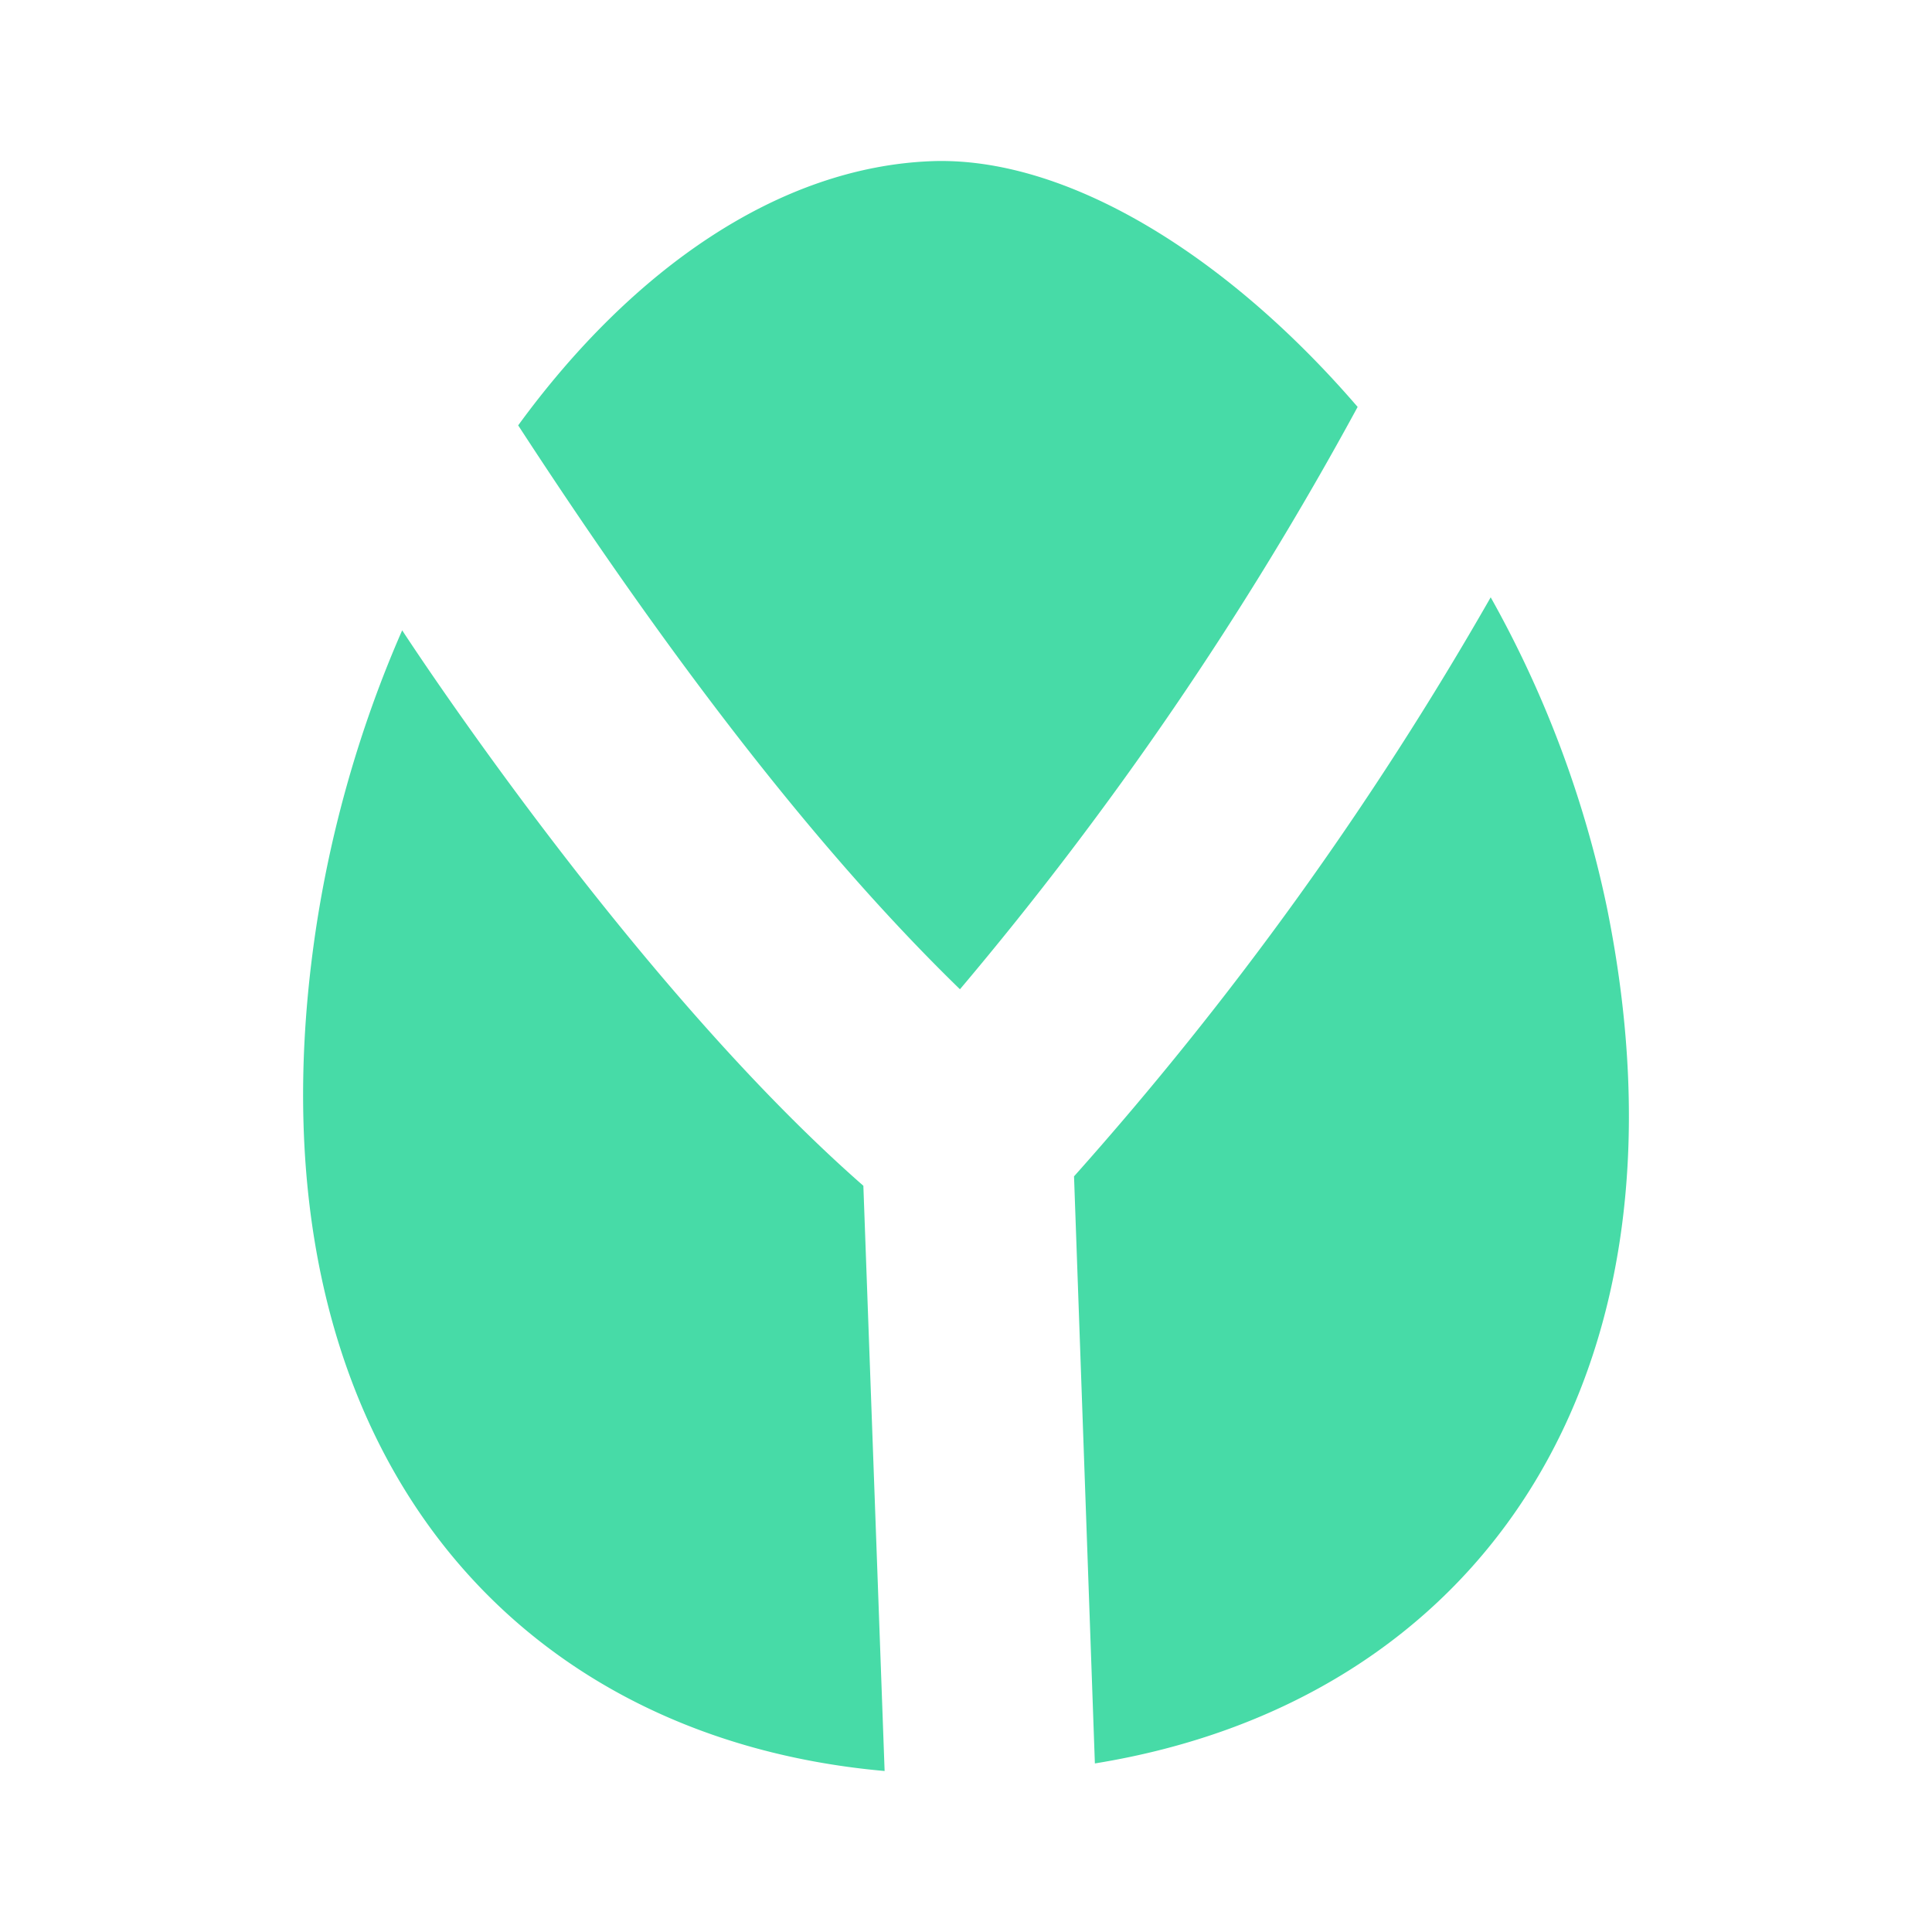 <svg xmlns="http://www.w3.org/2000/svg" width="24" height="24" fill="none" viewBox="0 0 24 24">
    <path fill="#47DBA7" d="M16.865 5.055a43 43 0 0 1-4.94 7.234c-1.694-1.647-3.506-3.958-5.488-7.005 1.411-1.935 3.235-3.211 5.14-3.282 1.66-.059 3.647 1.147 5.288 3.053m-6.14 9.675.264 7.27c-4.776-.424-7.881-4.206-7.105-10.17.182-1.4.57-2.764 1.112-4 0 0 2.835 4.365 5.729 6.9m2.617-.117.259 7.293c4.735-.765 7.558-4.752 6.358-10.646a13.5 13.5 0 0 0-1.441-3.84 42.4 42.4 0 0 1-5.176 7.193"/>
</svg>
